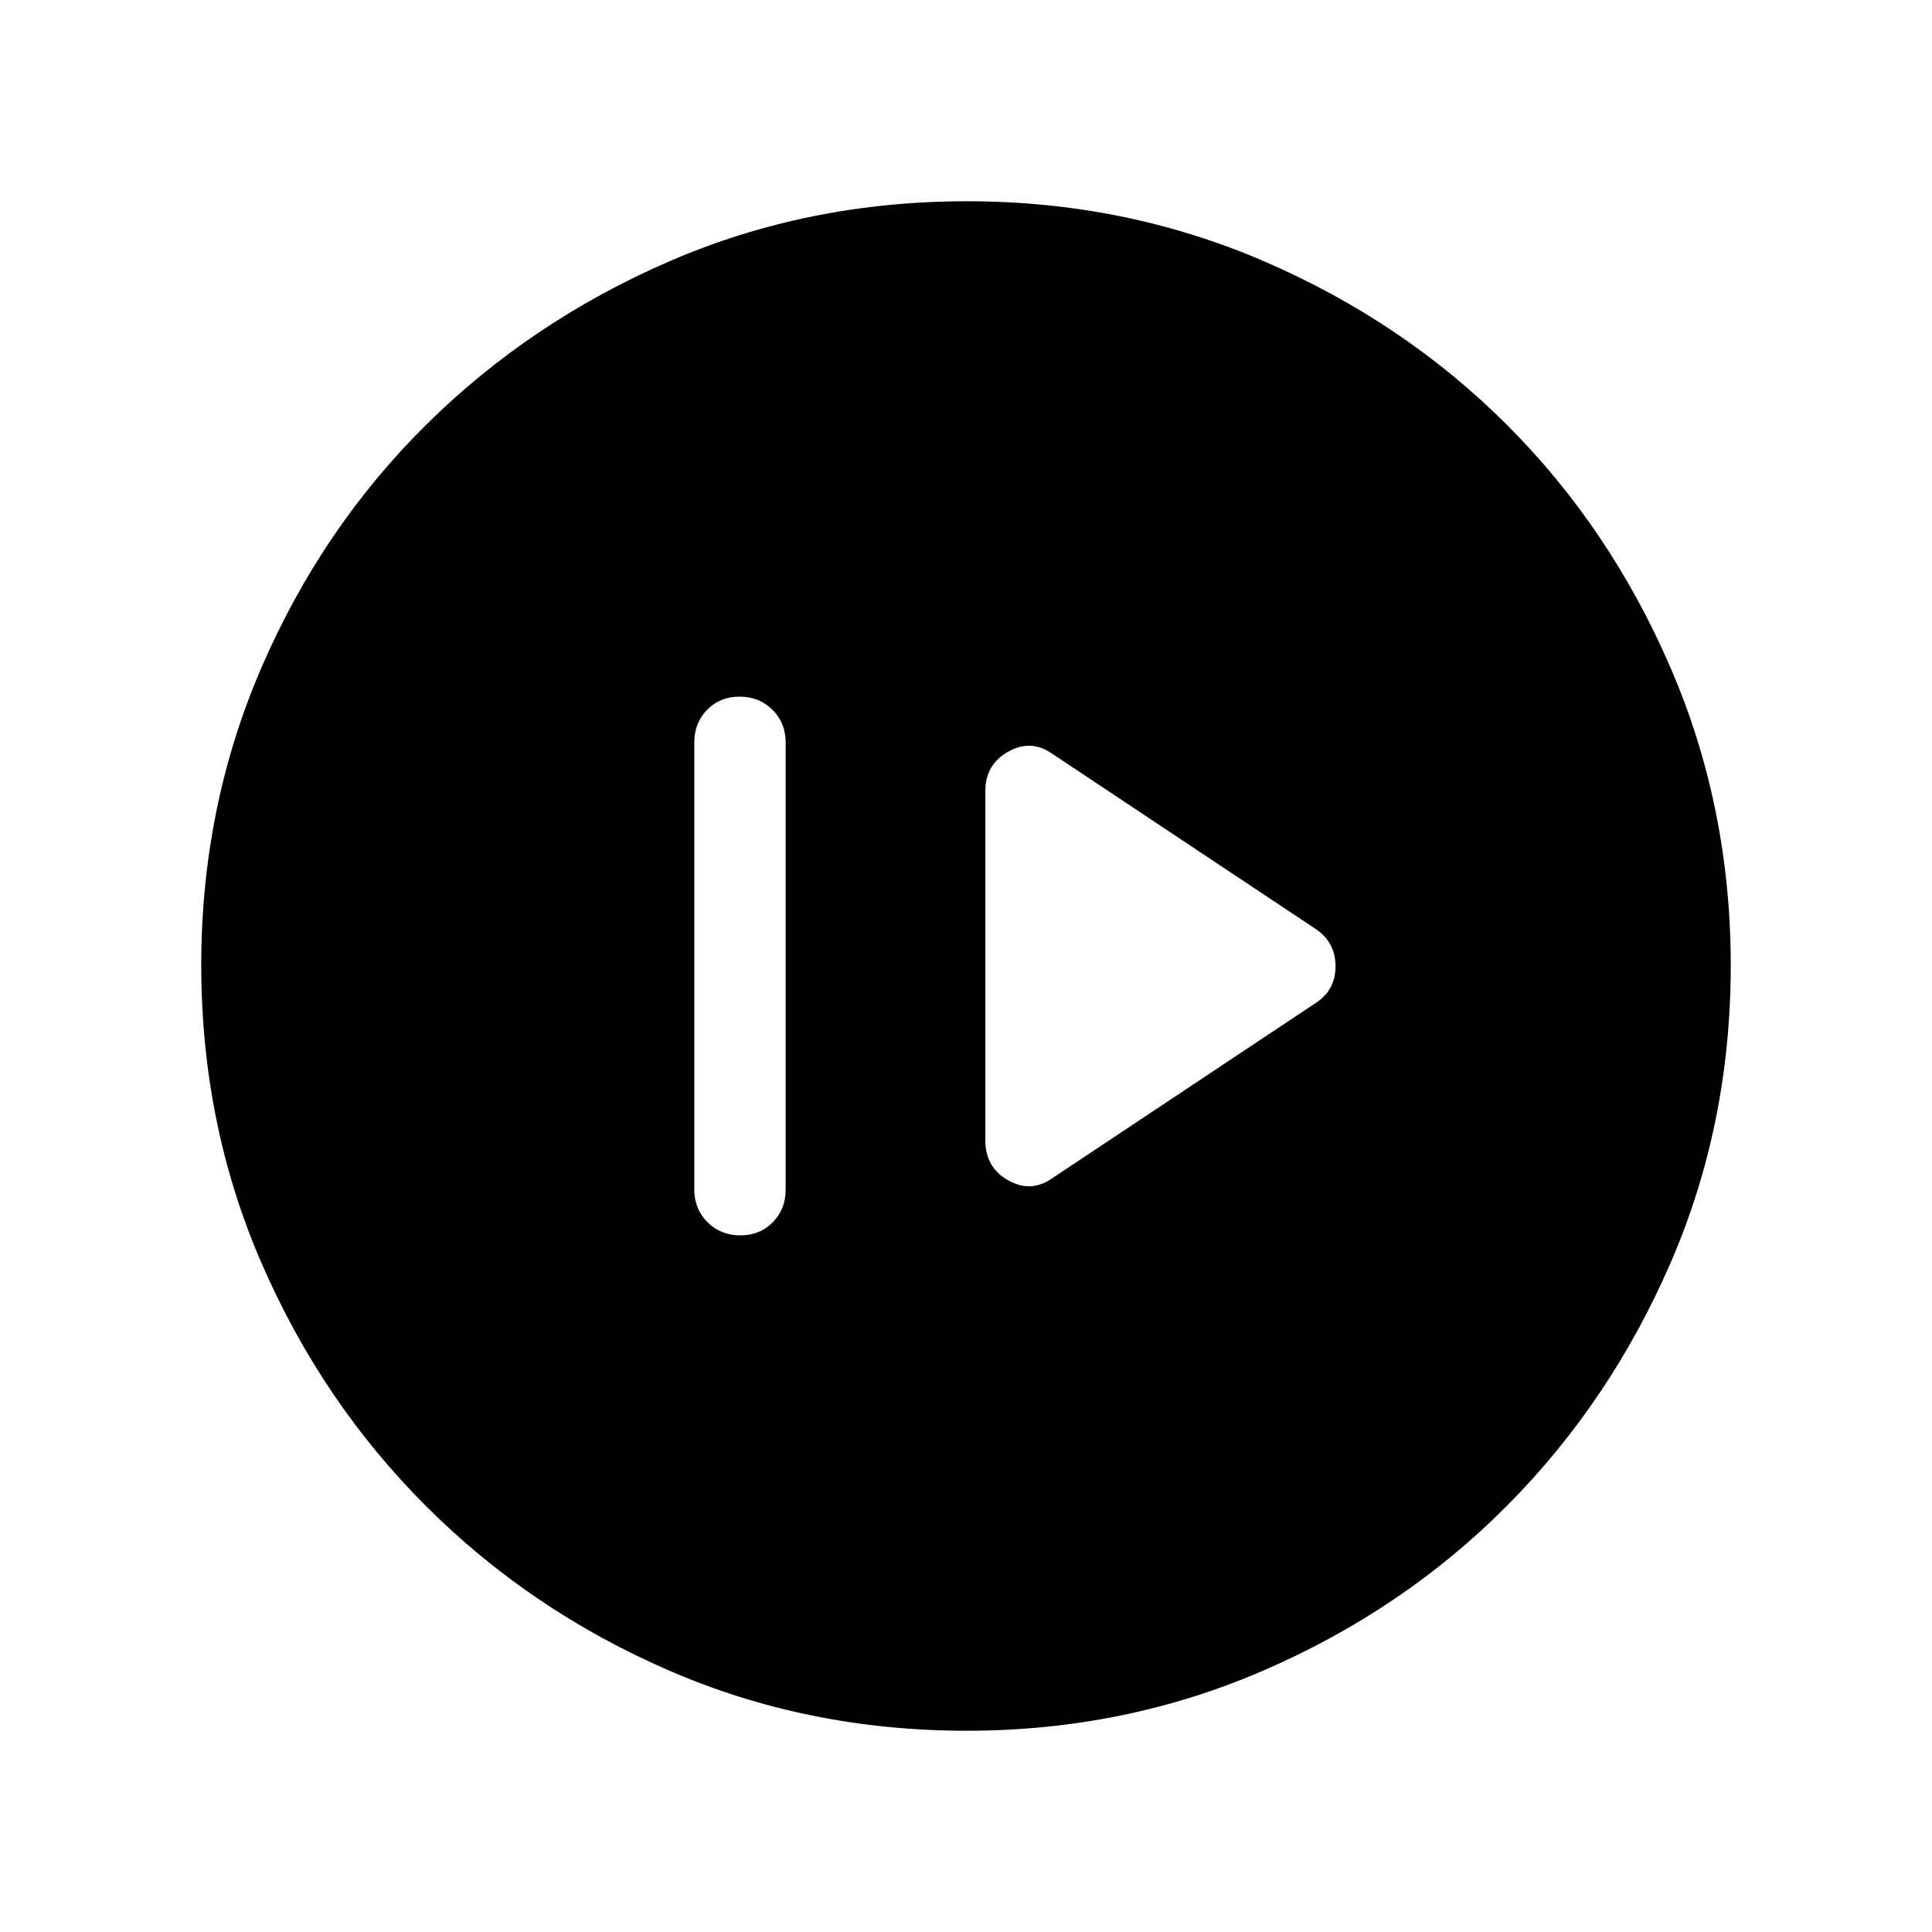 <svg xmlns="http://www.w3.org/2000/svg" height="48" viewBox="0 -960 960 960" width="48"><path d="M367.882-346.155q9.734 0 16.118-6.519 6.385-6.519 6.385-16.173v-222.306q0-9.654-6.574-16.173-6.573-6.519-16.307-6.519-9.734 0-16.118 6.519-6.385 6.519-6.385 16.173v222.306q0 9.654 6.573 16.173 6.574 6.519 16.308 6.519Zm155.195-28.538 130.922-87.076q9.615-6.345 9.615-18.096 0-11.75-9.615-18.366l-130.922-87.076q-10.616-7.615-22.039-1.228-11.423 6.386-11.423 19.459v173.767q0 13.458 11.423 19.844 11.423 6.387 22.039-1.228Zm-42.744 274.692q-78.955 0-147.897-29.92t-120.755-81.71q-51.814-51.791-81.747-120.777t-29.933-148.025q0-78.655 29.92-147.864t81.71-120.522q51.791-51.314 120.777-81.247t148.025-29.933q78.655 0 147.864 29.92t120.522 81.21q51.314 51.291 81.247 120.629 29.933 69.337 29.933 147.907 0 78.955-29.92 147.897t-81.21 120.571q-51.291 51.629-120.629 81.746-69.337 30.118-147.907 30.118Z"/></svg>